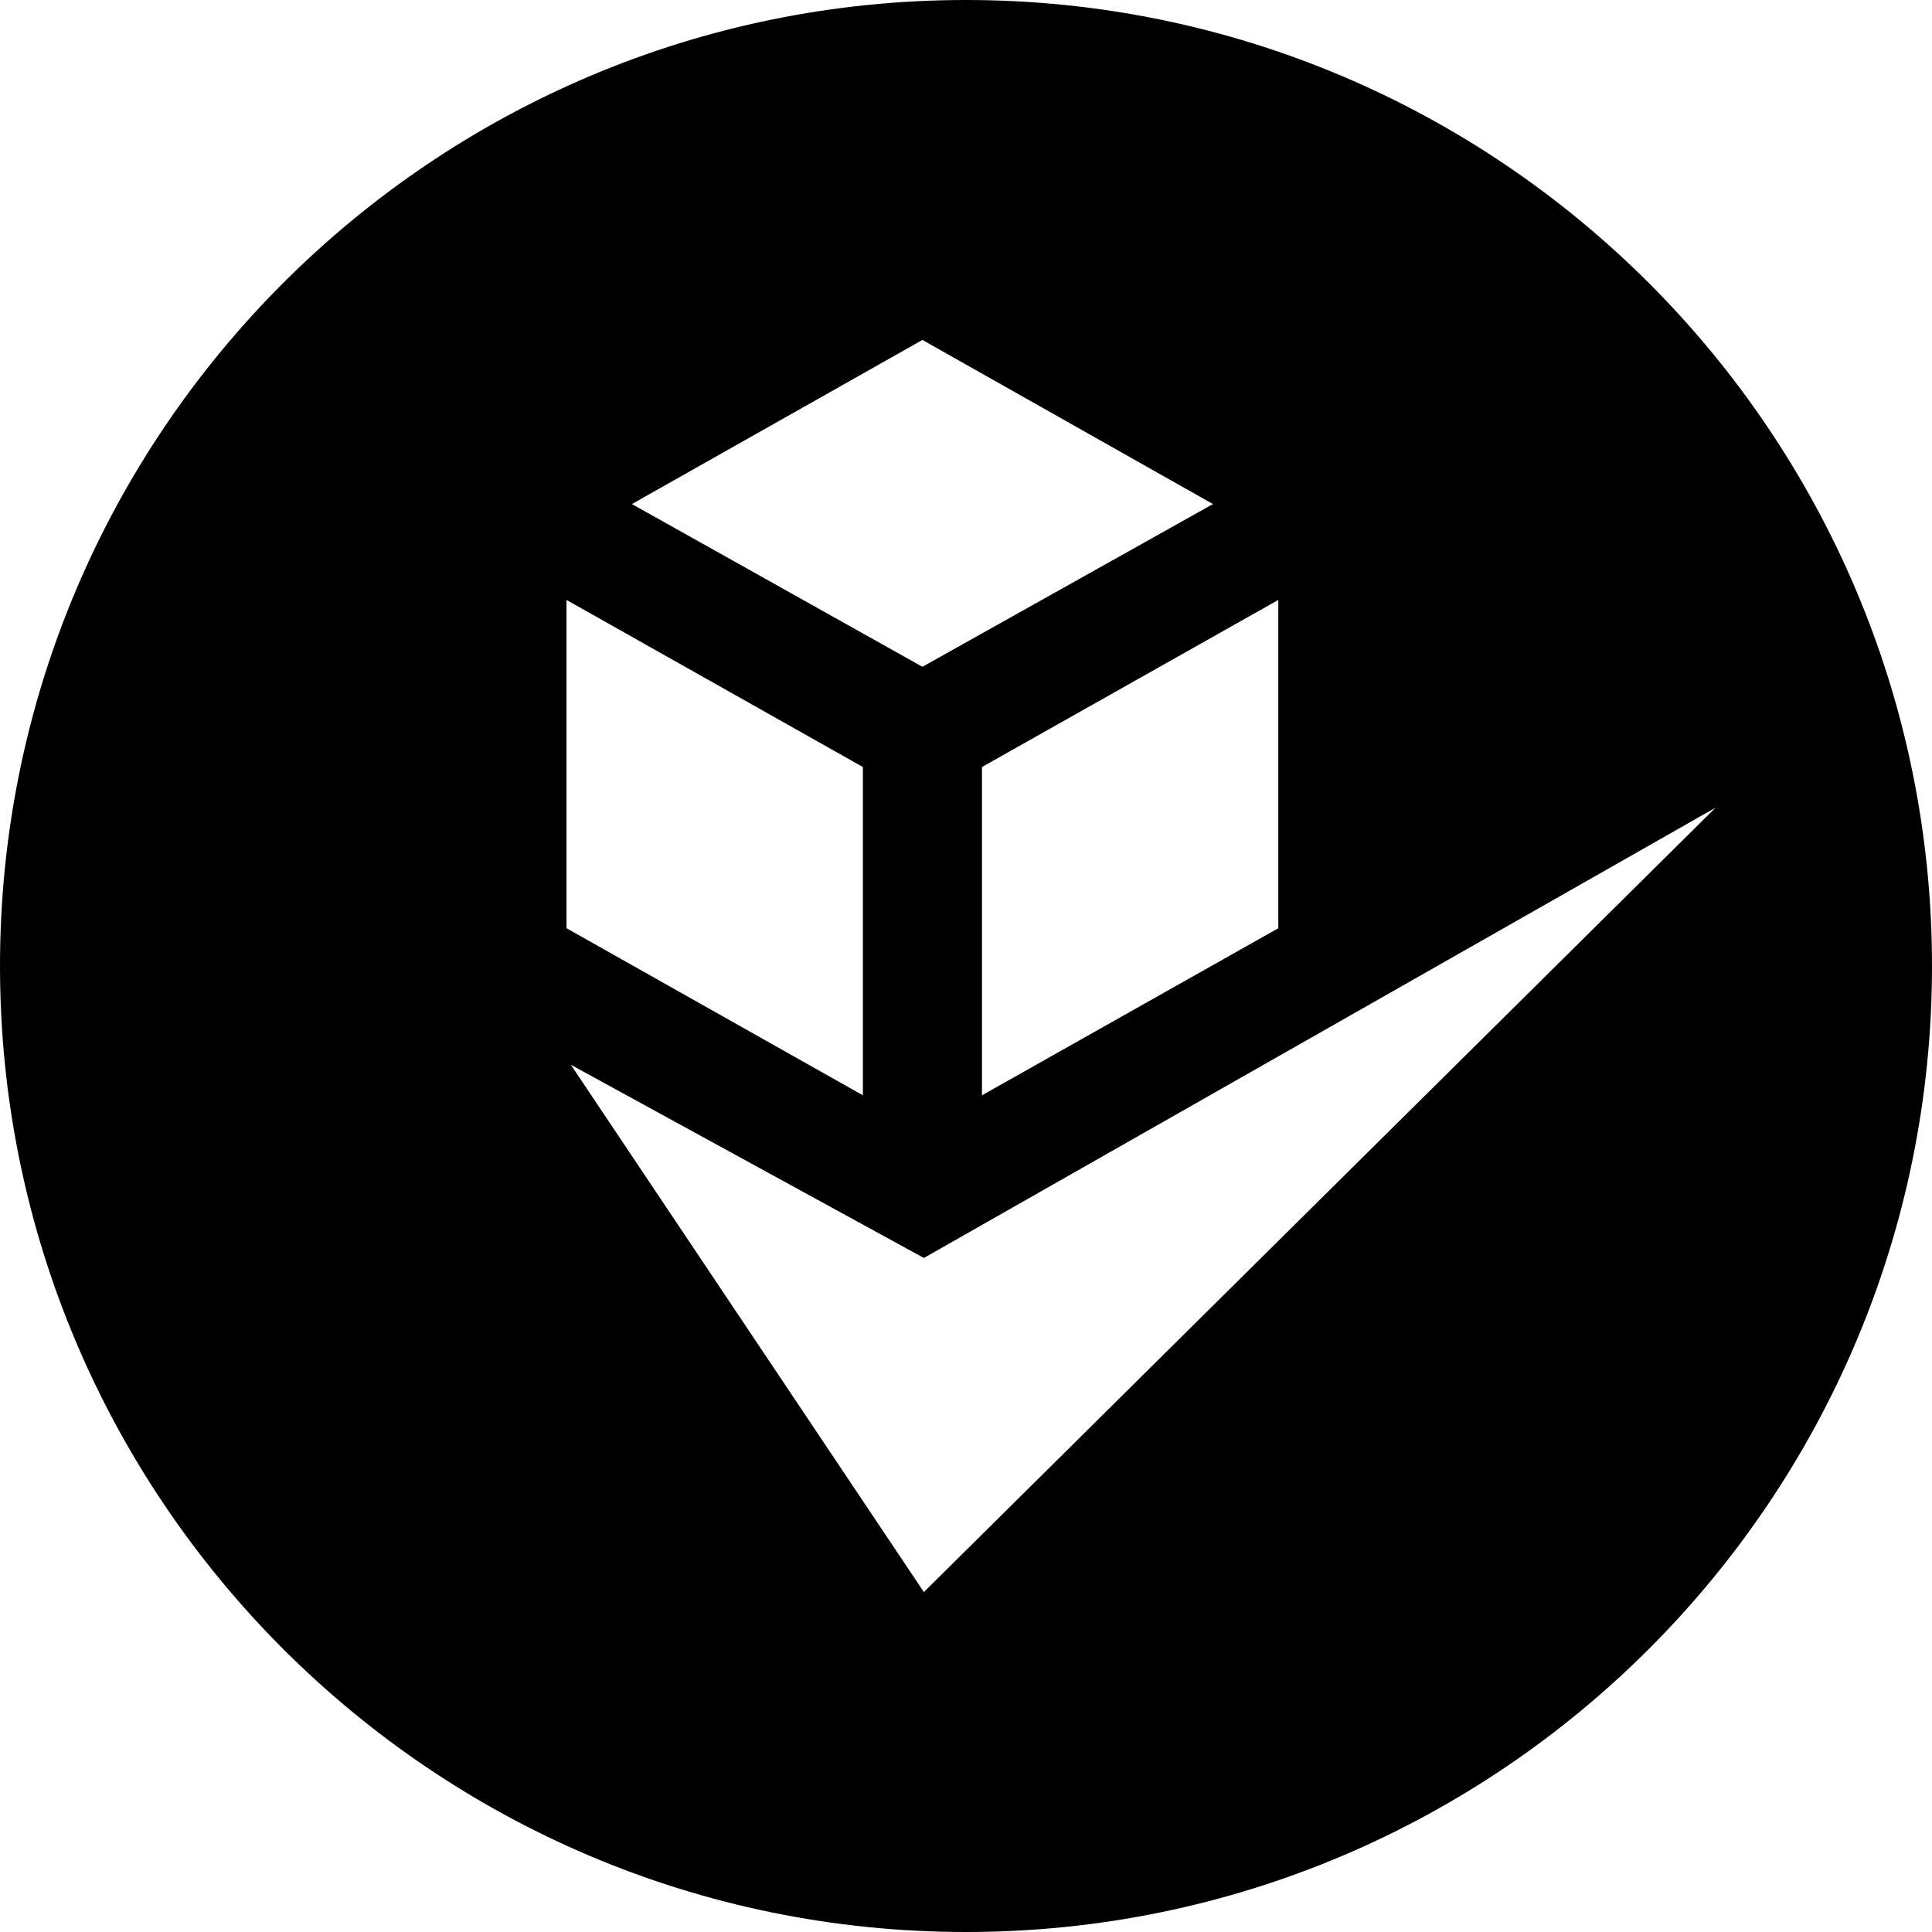 <svg xmlns="http://www.w3.org/2000/svg" width="40" height="40" fill="none" viewBox="0 0 40 40"><path fill="currentColor" d="M20 0C8.962 0 0 8.962 0 20C0 31.038 8.962 40 20 40C31.038 40 40 31.038 40 20C40 8.962 31.038 0 20 0ZM19.098 7.038L25.113 10.436L19.098 13.805L13.083 10.436L19.098 7.038ZM26.466 12.421V19.218L20.331 22.677V15.88L26.466 12.421ZM11.729 12.421L17.865 15.88V22.677L11.729 19.218V12.421ZM19.128 32.962L11.819 22.045L19.128 26.045L35.519 16.722L19.128 32.962Z"/></svg>